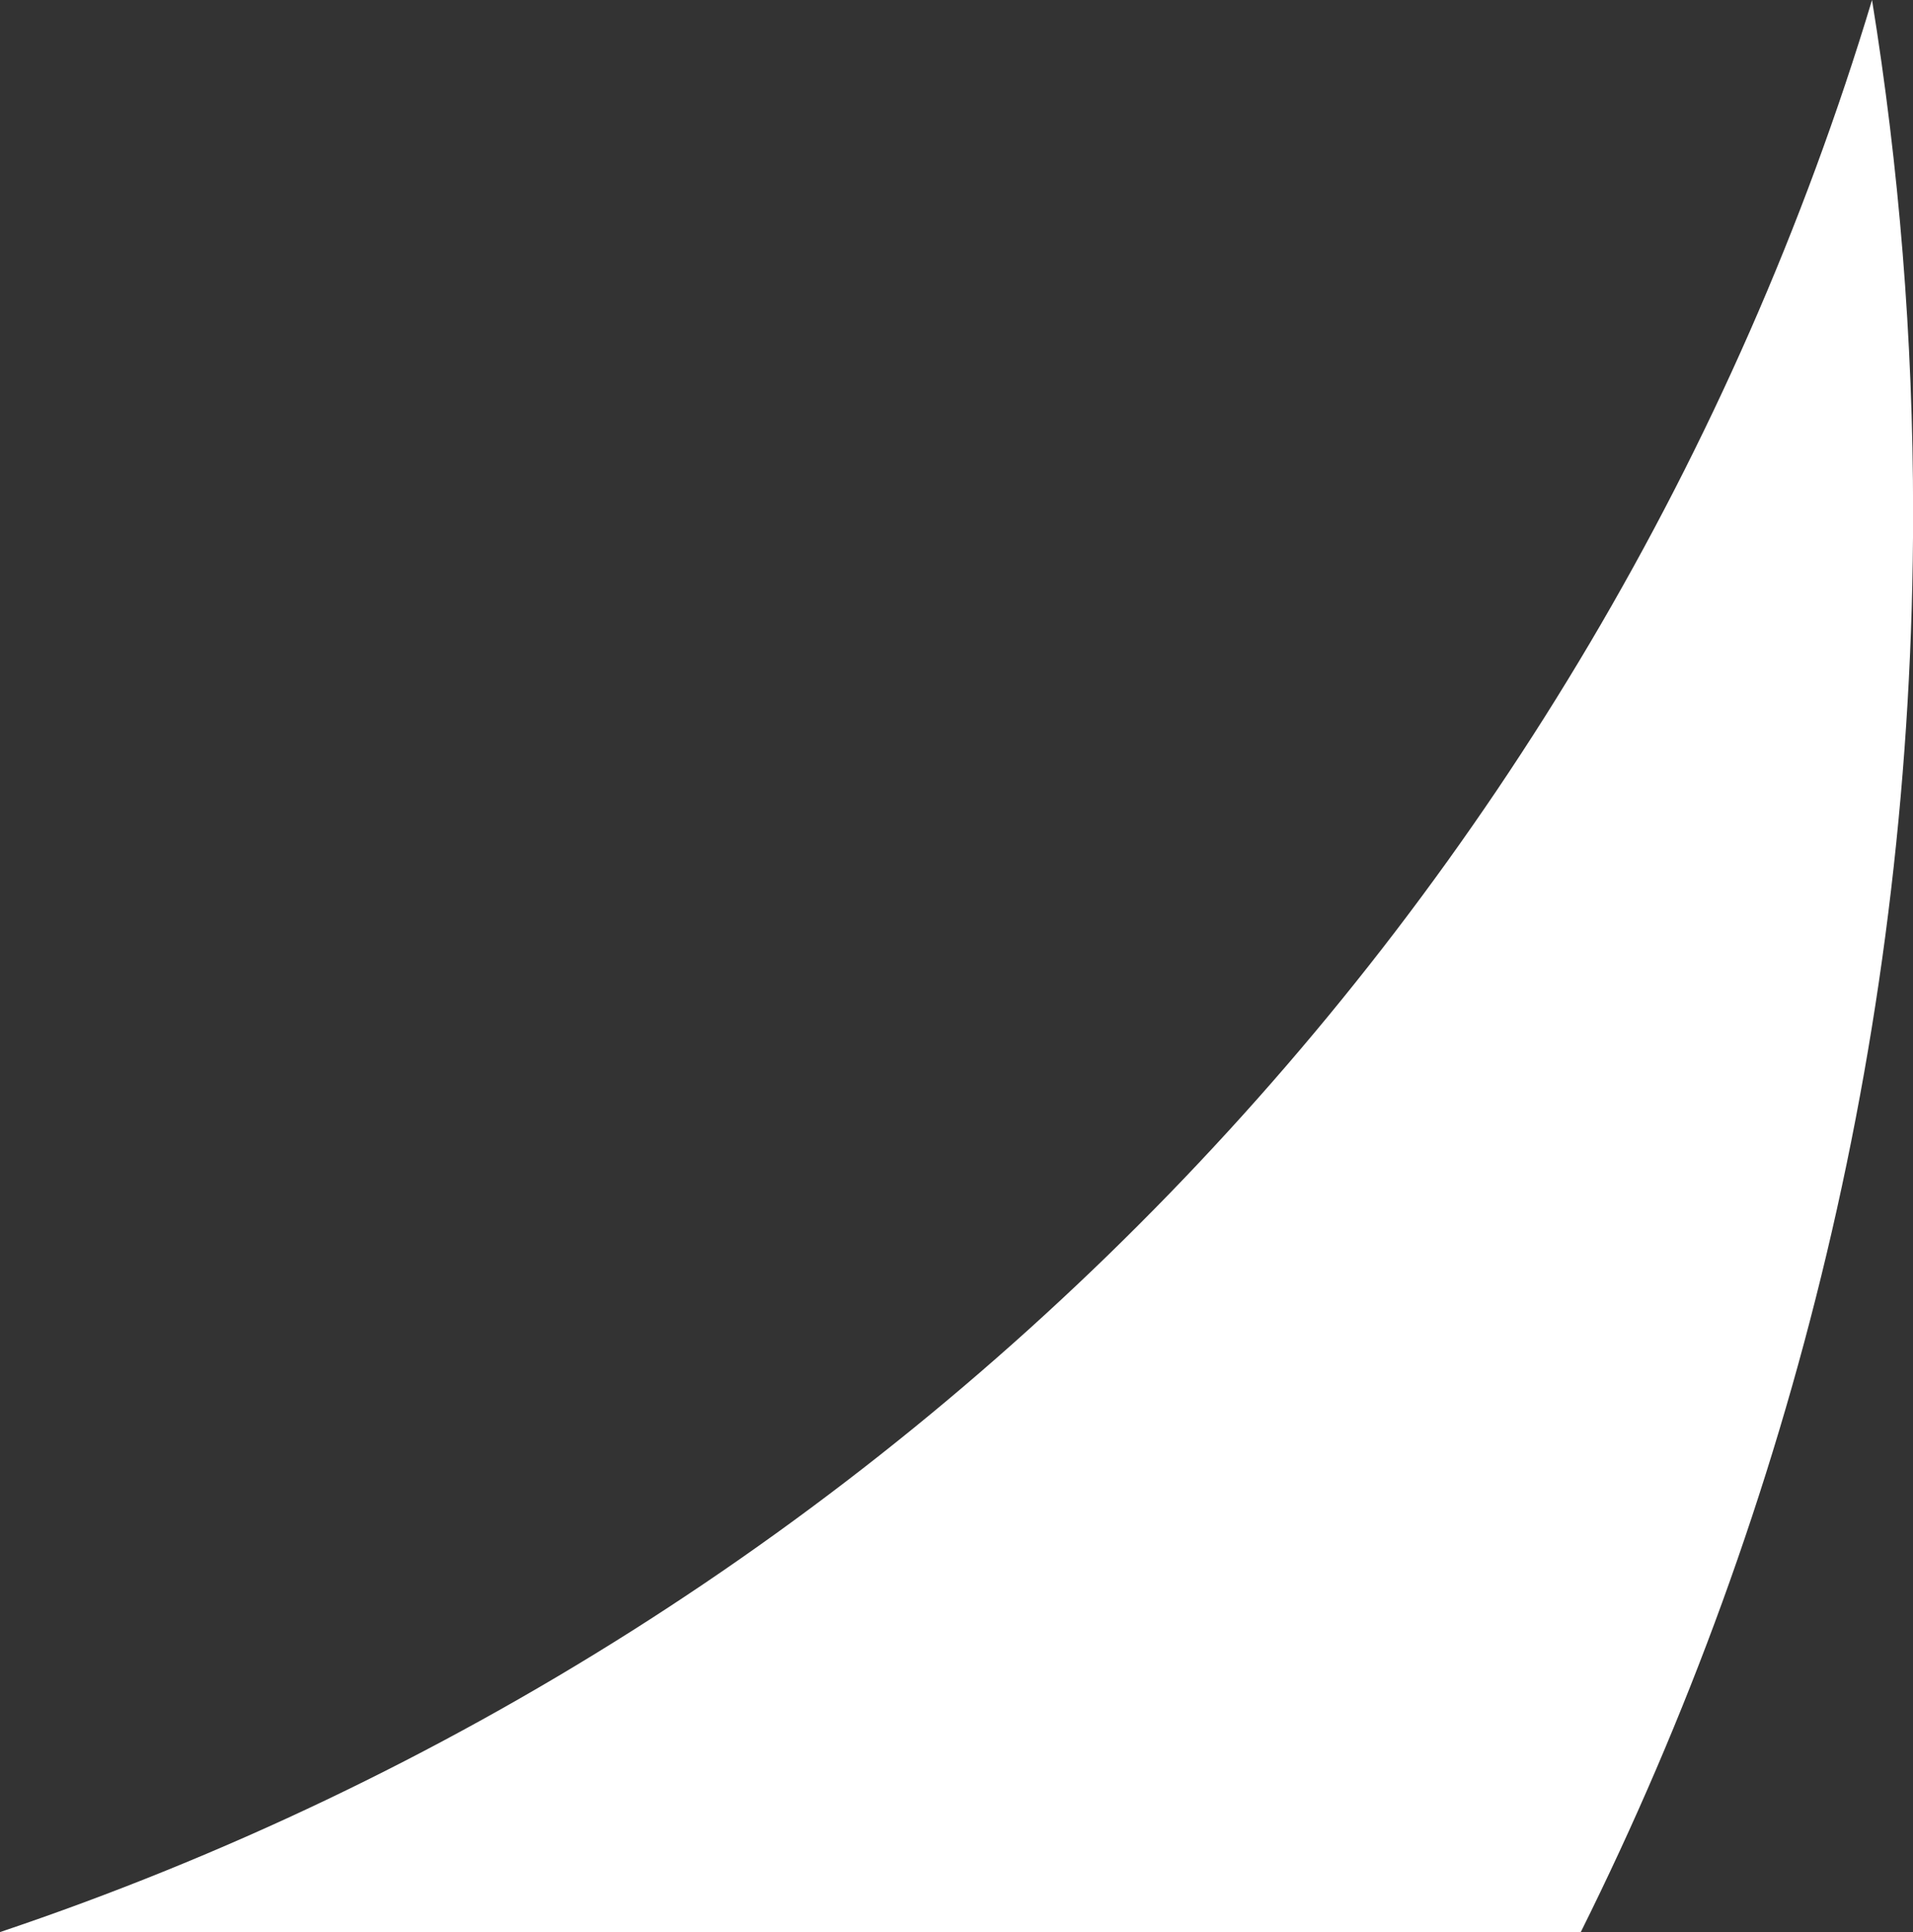 <svg viewBox="0 0 199 201" fill="none" xmlns="http://www.w3.org/2000/svg">
<rect x="0" y="0" width="199" height="201" fill="#333333" stroke="none"/>
<path fill-rule="evenodd" clip-rule="evenodd" d="M164.44 200.999C186.566 156.54 199.01 106.413 199.01 53.381C199.01 35.209 197.549 17.378 194.738 0C166.278 94.492 93.204 169.653 0 200.999H164.44Z" fill="white"/>
</svg>
